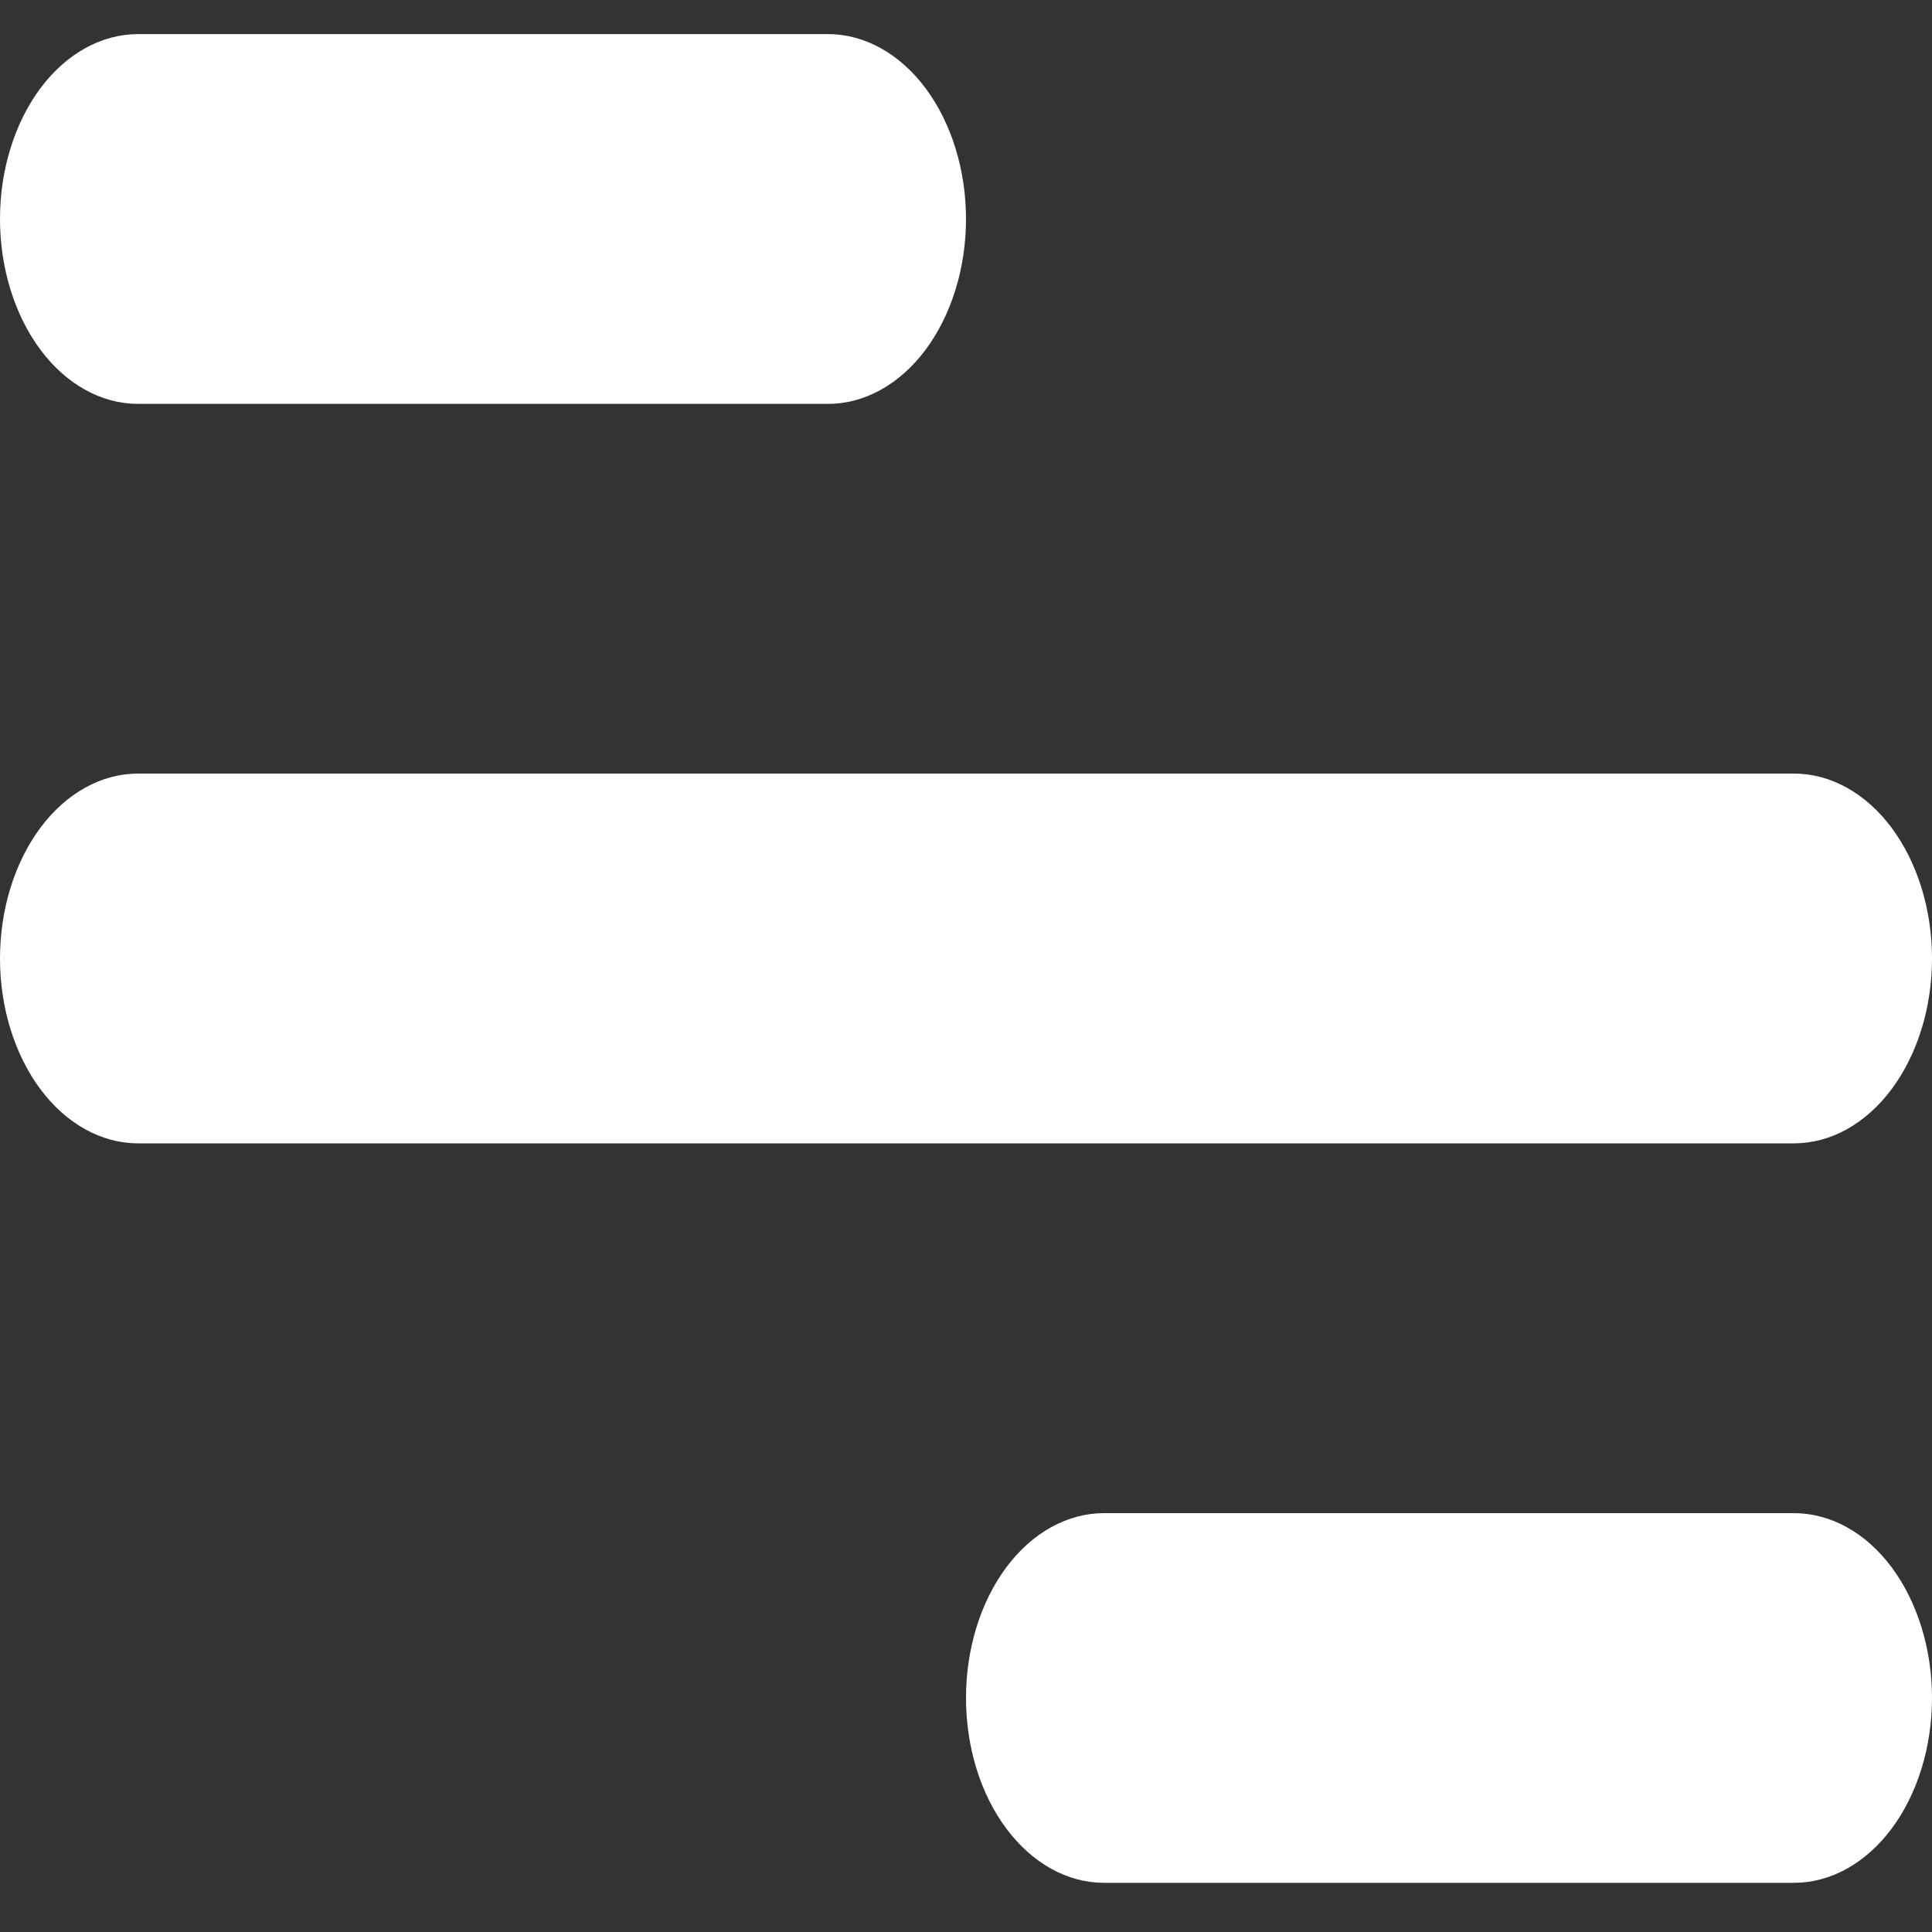 <svg width="20" height="20" viewBox="0 0 20 20" fill="none" xmlns="http://www.w3.org/2000/svg">
<rect x="0" y="0" width="20" height="20" fill="#333333" stroke="none"/>
<path d="M1.429 0.353H8.571C8.95 0.353 9.314 0.555 9.582 0.914C9.849 1.273 10 1.759 10 2.267C10 2.775 9.849 3.261 9.582 3.62C9.314 3.979 8.95 4.181 8.571 4.181H1.429C1.05 4.181 0.686 3.979 0.418 3.62C0.151 3.261 0 2.775 0 2.267C0 1.759 0.151 1.273 0.418 0.914C0.686 0.555 1.05 0.353 1.429 0.353ZM11.429 15.664H18.571C18.95 15.664 19.314 15.865 19.582 16.224C19.849 16.583 20 17.07 20 17.577C20 18.085 19.849 18.572 19.582 18.93C19.314 19.289 18.95 19.491 18.571 19.491H11.429C11.05 19.491 10.686 19.289 10.418 18.93C10.15 18.572 10 18.085 10 17.577C10 17.07 10.15 16.583 10.418 16.224C10.686 15.865 11.05 15.664 11.429 15.664ZM1.429 8.008H18.571C18.95 8.008 19.314 8.21 19.582 8.569C19.849 8.928 20 9.415 20 9.922C20 10.43 19.849 10.916 19.582 11.275C19.314 11.634 18.95 11.836 18.571 11.836H1.429C1.05 11.836 0.686 11.634 0.418 11.275C0.151 10.916 0 10.43 0 9.922C0 9.415 0.151 8.928 0.418 8.569C0.686 8.21 1.05 8.008 1.429 8.008Z" fill="white"/>
</svg>
